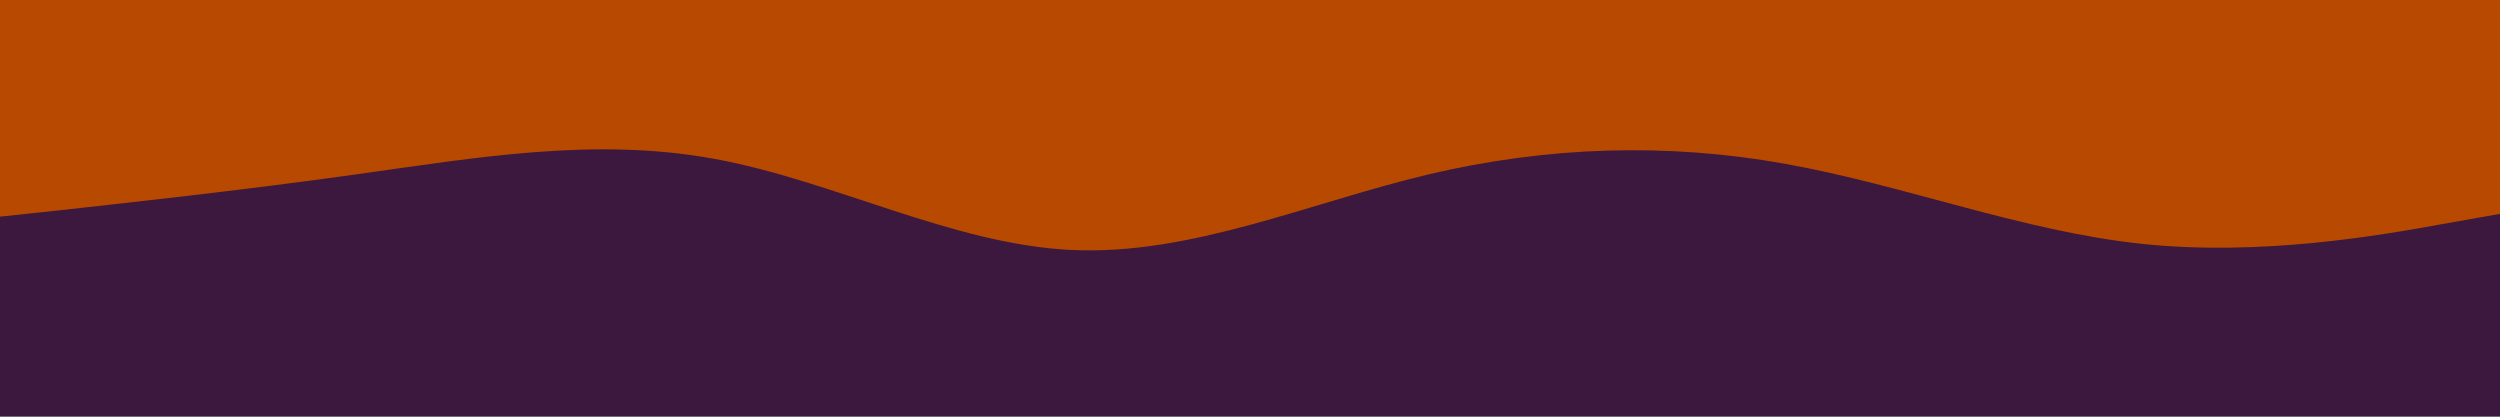 <svg id="visual" viewBox="0 0 900 150" width="900" height="150" xmlns="http://www.w3.org/2000/svg" xmlns:xlink="http://www.w3.org/1999/xlink" version="1.1"><rect x="0" y="0" width="900" height="150" fill="#3C173E"></rect><path d="M0 78L21.5 75.7C43 73.3 86 68.7 128.8 62.7C171.7 56.7 214.3 49.3 257.2 57.2C300 65 343 88 385.8 90C428.7 92 471.3 73 514.2 62.8C557 52.7 600 51.3 642.8 59C685.7 66.7 728.3 83.3 771.2 87.8C814 92.3 857 84.7 878.5 80.8L900 77L900 0L878.5 0C857 0 814 0 771.2 0C728.3 0 685.7 0 642.8 0C600 0 557 0 514.2 0C471.3 0 428.7 0 385.8 0C343 0 300 0 257.2 0C214.3 0 171.7 0 128.8 0C86 0 43 0 21.5 0L0 0Z" fill="#B74900" stroke-linecap="round" stroke-linejoin="miter"></path></svg>